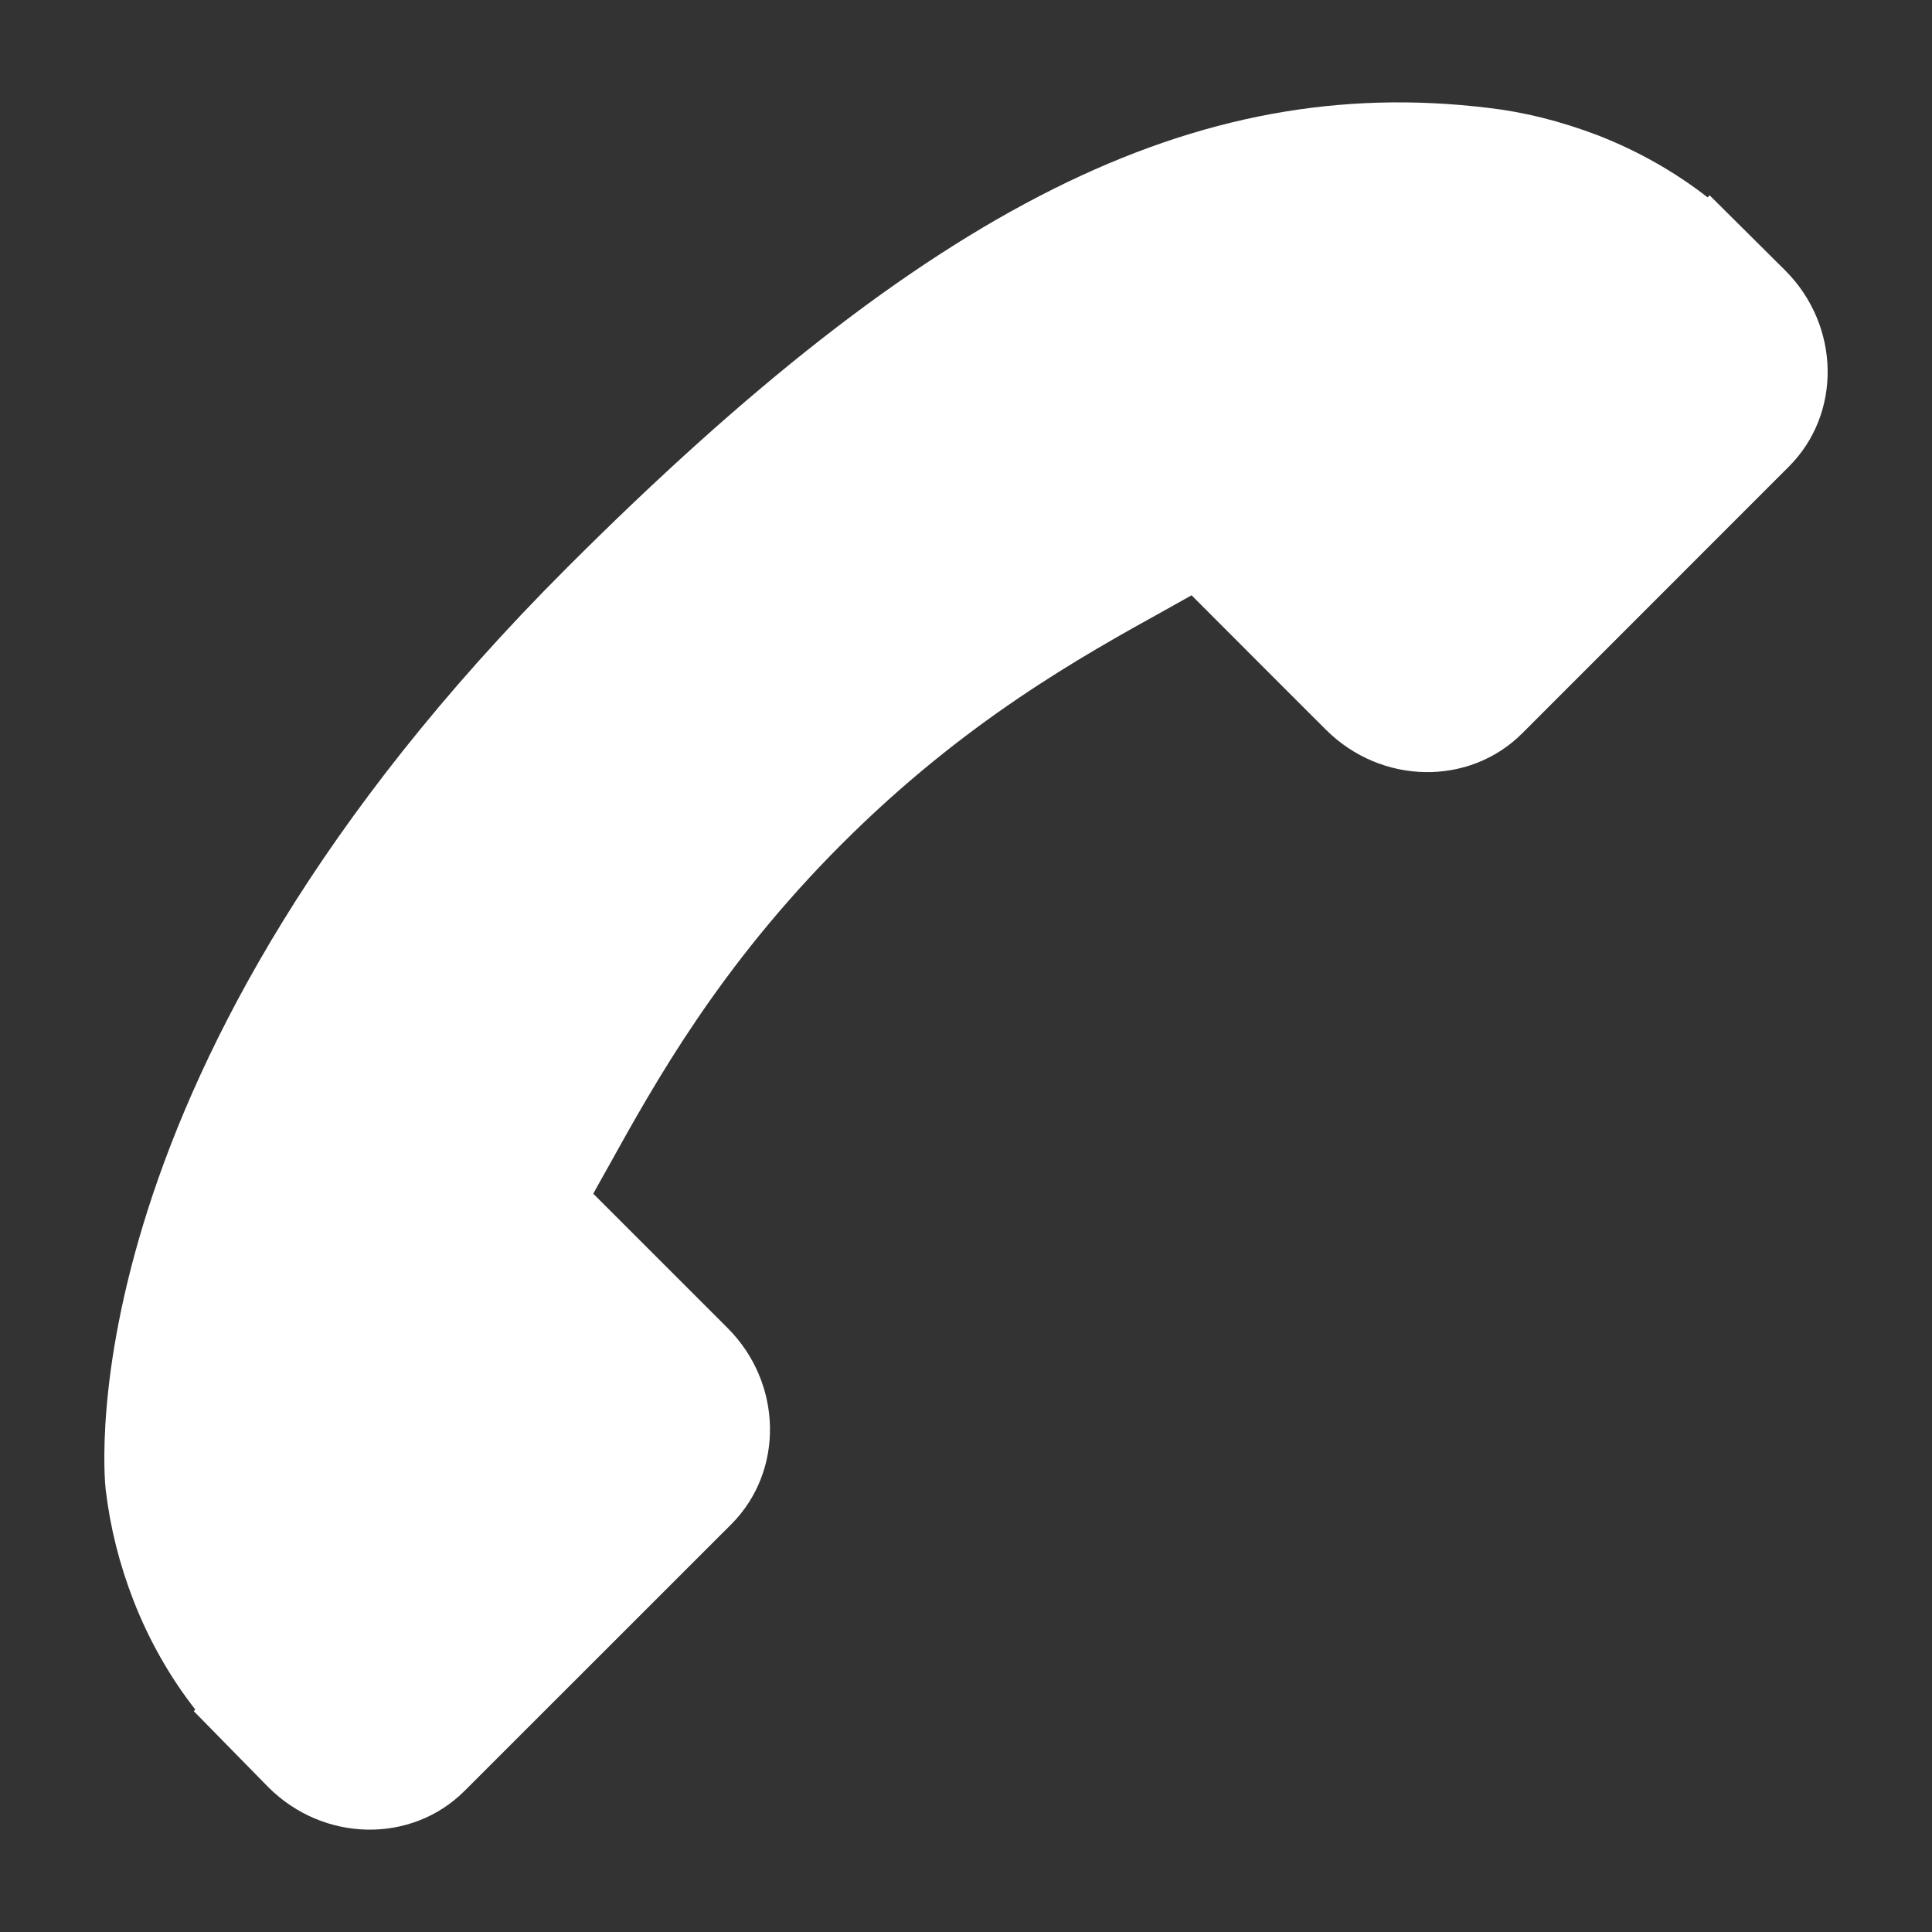 <?xml version="1.0" encoding="utf-8"?>
<!-- Generator: Adobe Illustrator 15.0.0, SVG Export Plug-In . SVG Version: 6.00 Build 0)  -->
<!DOCTYPE svg PUBLIC "-//W3C//DTD SVG 1.1//EN" "http://www.w3.org/Graphics/SVG/1.1/DTD/svg11.dtd">
<svg version="1.1" id="Layer_1" xmlns="http://www.w3.org/2000/svg" xmlns:xlink="http://www.w3.org/1999/xlink" x="0px" y="0px"
	 width="64px" height="64px" viewBox="0 0 64 64" enable-background="new 0 0 64 64" xml:space="preserve">
<rect x="0" y="0" width="64" height="64" fill="#333333" stroke="none"/>
<g>
	<g>
		<path fill="#ffffff" d="M59.139,8.96l-2.505-2.49l-0.068,0.068C55.5,5.705,54.27,5.005,52.944,4.487
			c-1.26-0.479-2.465-0.779-3.667-0.916C39.603,2.407,30.76,6.826,18.768,18.82C2.187,35.403,3.439,48.769,3.5,49.342
			c0.151,1.257,0.45,2.46,0.925,3.684c0.511,1.313,1.209,2.538,2.044,3.604l-0.05,0.055l2.473,2.521
			c1.825,1.823,4.736,1.877,6.496,0.121l8.839-8.836c1.753-1.76,1.699-4.674-0.122-6.496l-4.452-4.452
			c0.155-0.281,0.316-0.574,0.489-0.878c1.559-2.81,3.693-6.657,7.745-10.708c4.06-4.062,7.915-6.198,10.729-7.758
			c0.298-0.166,0.583-0.324,0.856-0.479l2.983,2.987l1.469,1.467c1.828,1.823,4.739,1.877,6.499,0.121l8.836-8.839
			C61.018,13.699,60.963,10.785,59.139,8.96z"/>
	</g>
</g>
</svg>
